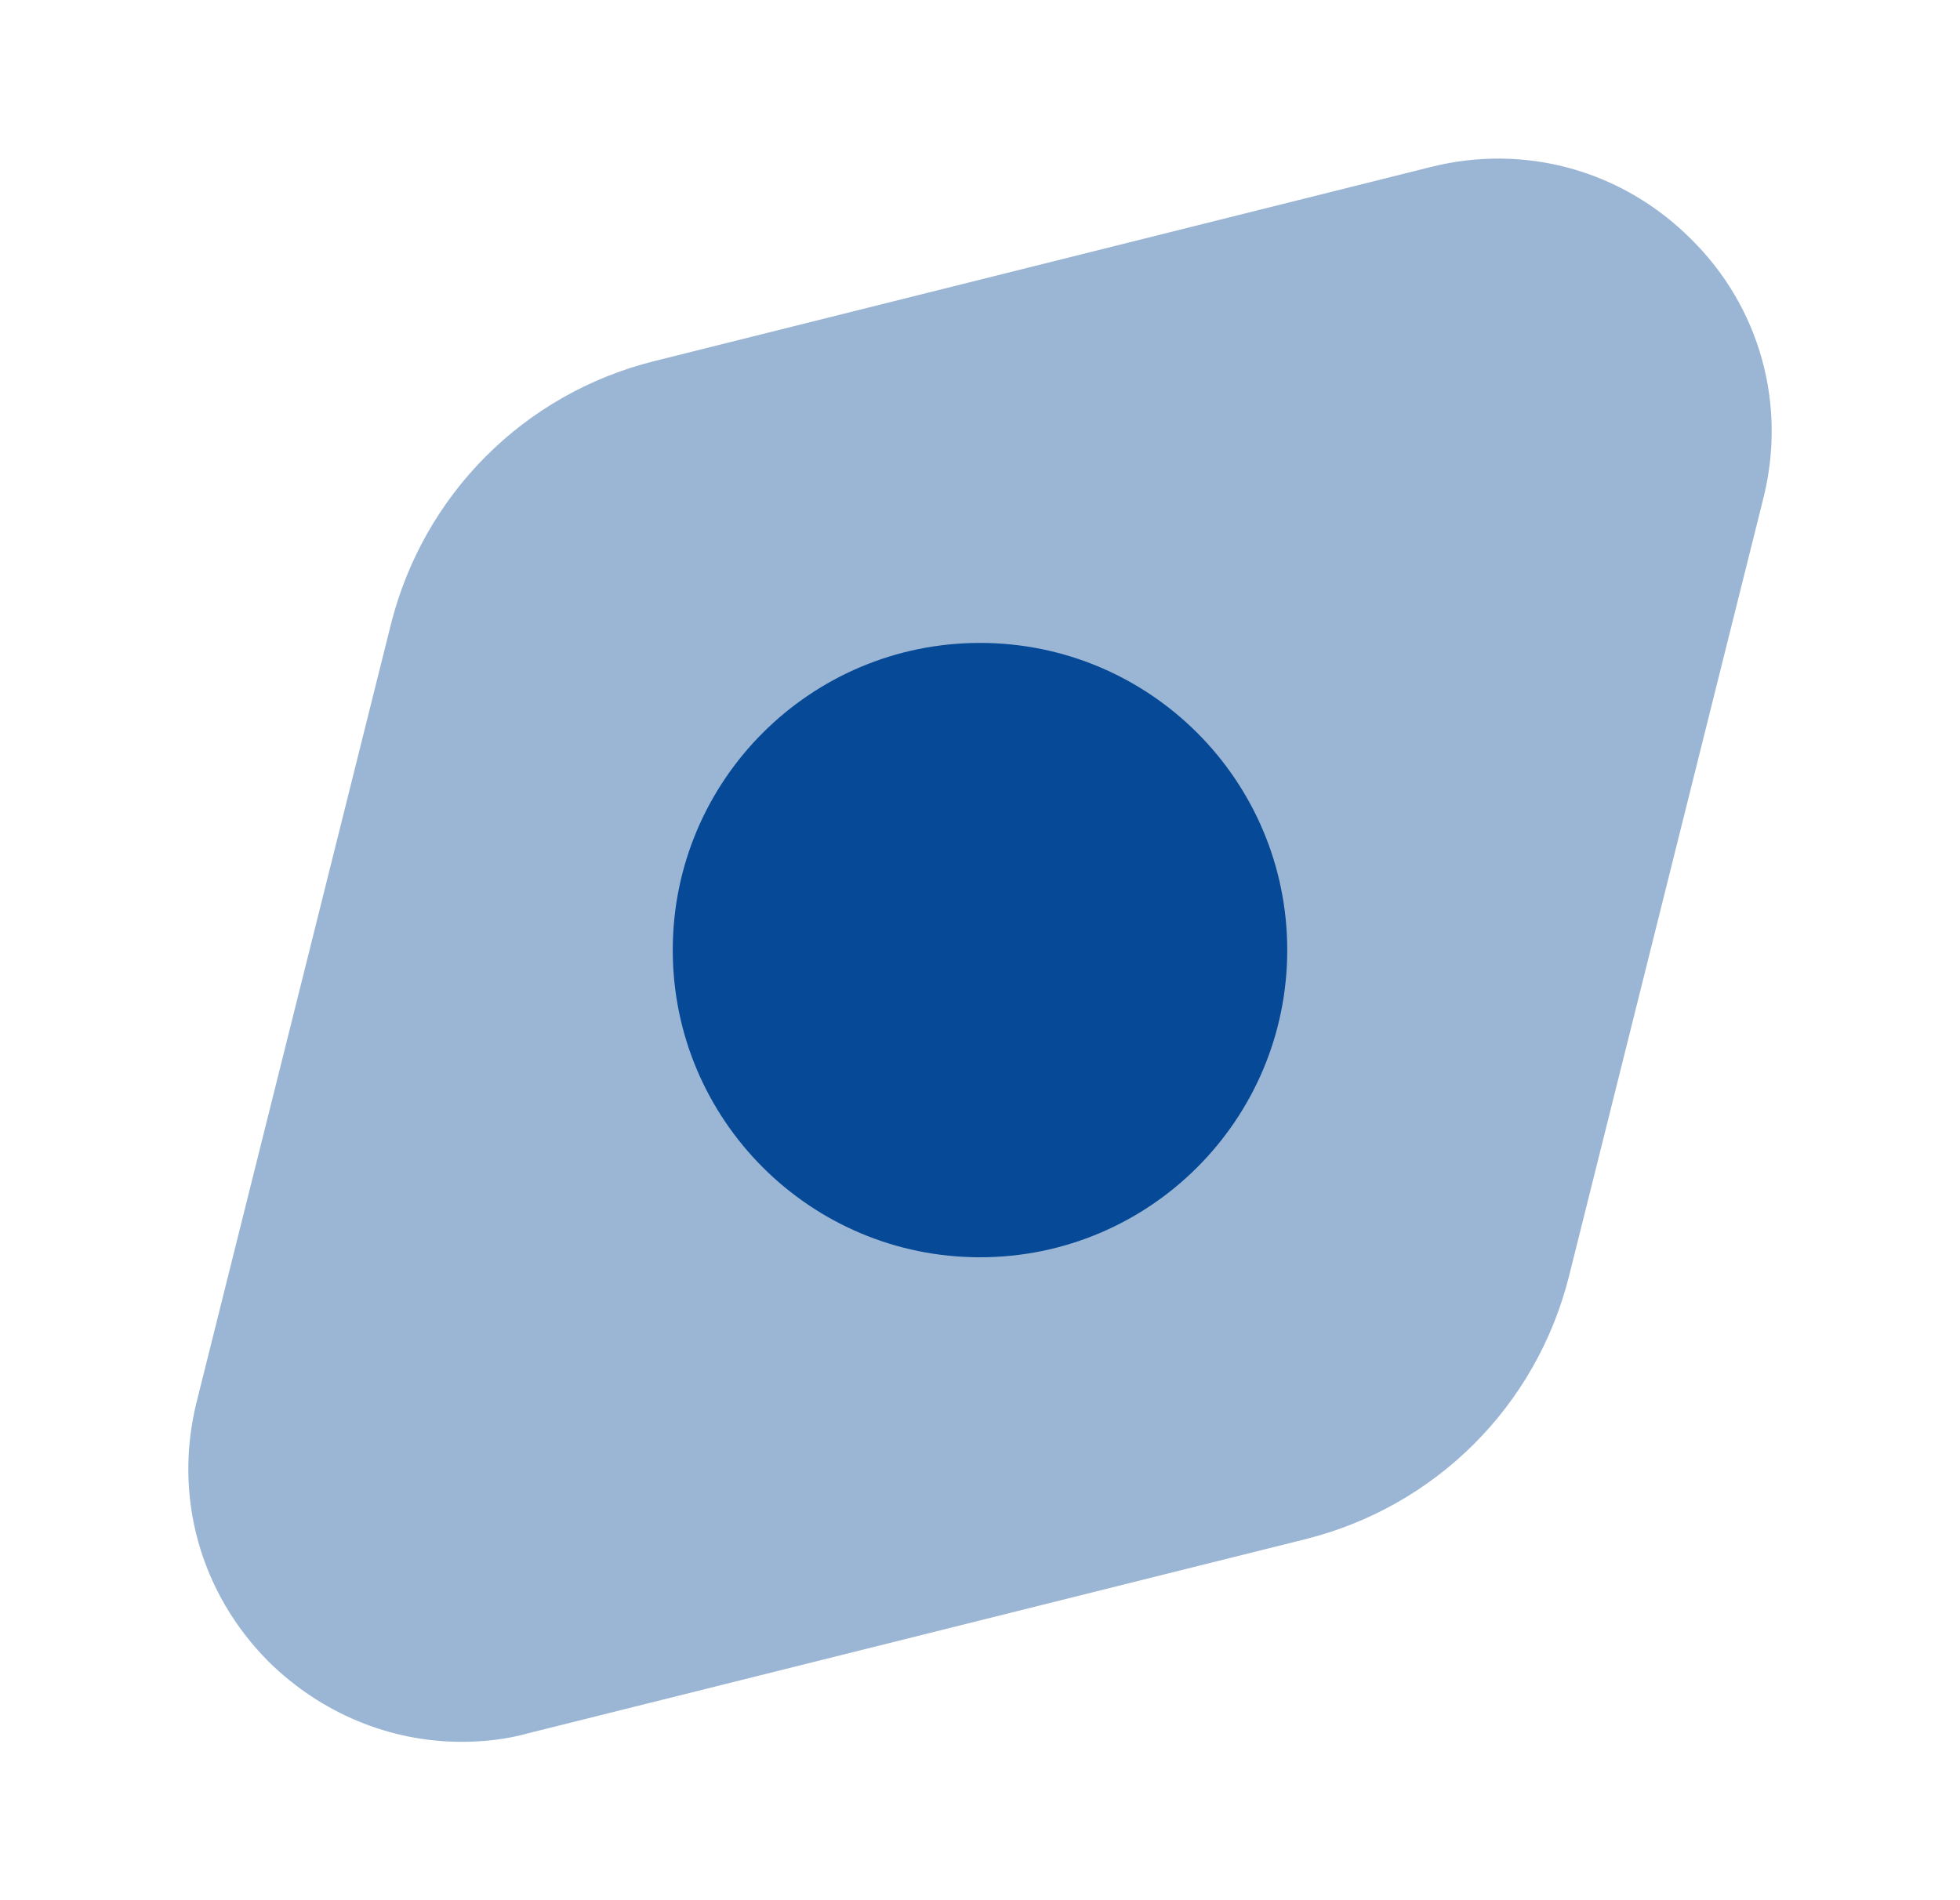 <svg width="33" height="32" viewBox="0 0 33 32" fill="none" xmlns="http://www.w3.org/2000/svg">
<g id="vuesax/bulk/discover">
<g id="discover">
<path id="Vector" opacity="0.4" d="M28.473 4.027C27.313 2.867 25.673 2.413 24.087 2.813L11.02 6.08C8.82 6.627 7.127 8.333 6.58 10.52L3.313 23.6C2.913 25.187 3.367 26.827 4.527 27.987C5.407 28.853 6.567 29.333 7.767 29.333C8.14 29.333 8.527 29.293 8.9 29.187L21.98 25.92C24.167 25.373 25.873 23.68 26.42 21.48L29.687 8.4C30.087 6.813 29.633 5.173 28.473 4.027Z" fill="#064997"/>
<path id="Vector_2" d="M16.5 21.173C19.357 21.173 21.673 18.857 21.673 16C21.673 13.143 19.357 10.827 16.5 10.827C13.643 10.827 11.327 13.143 11.327 16C11.327 18.857 13.643 21.173 16.5 21.173Z" fill="#064997"/>
</g>
</g>
</svg>
